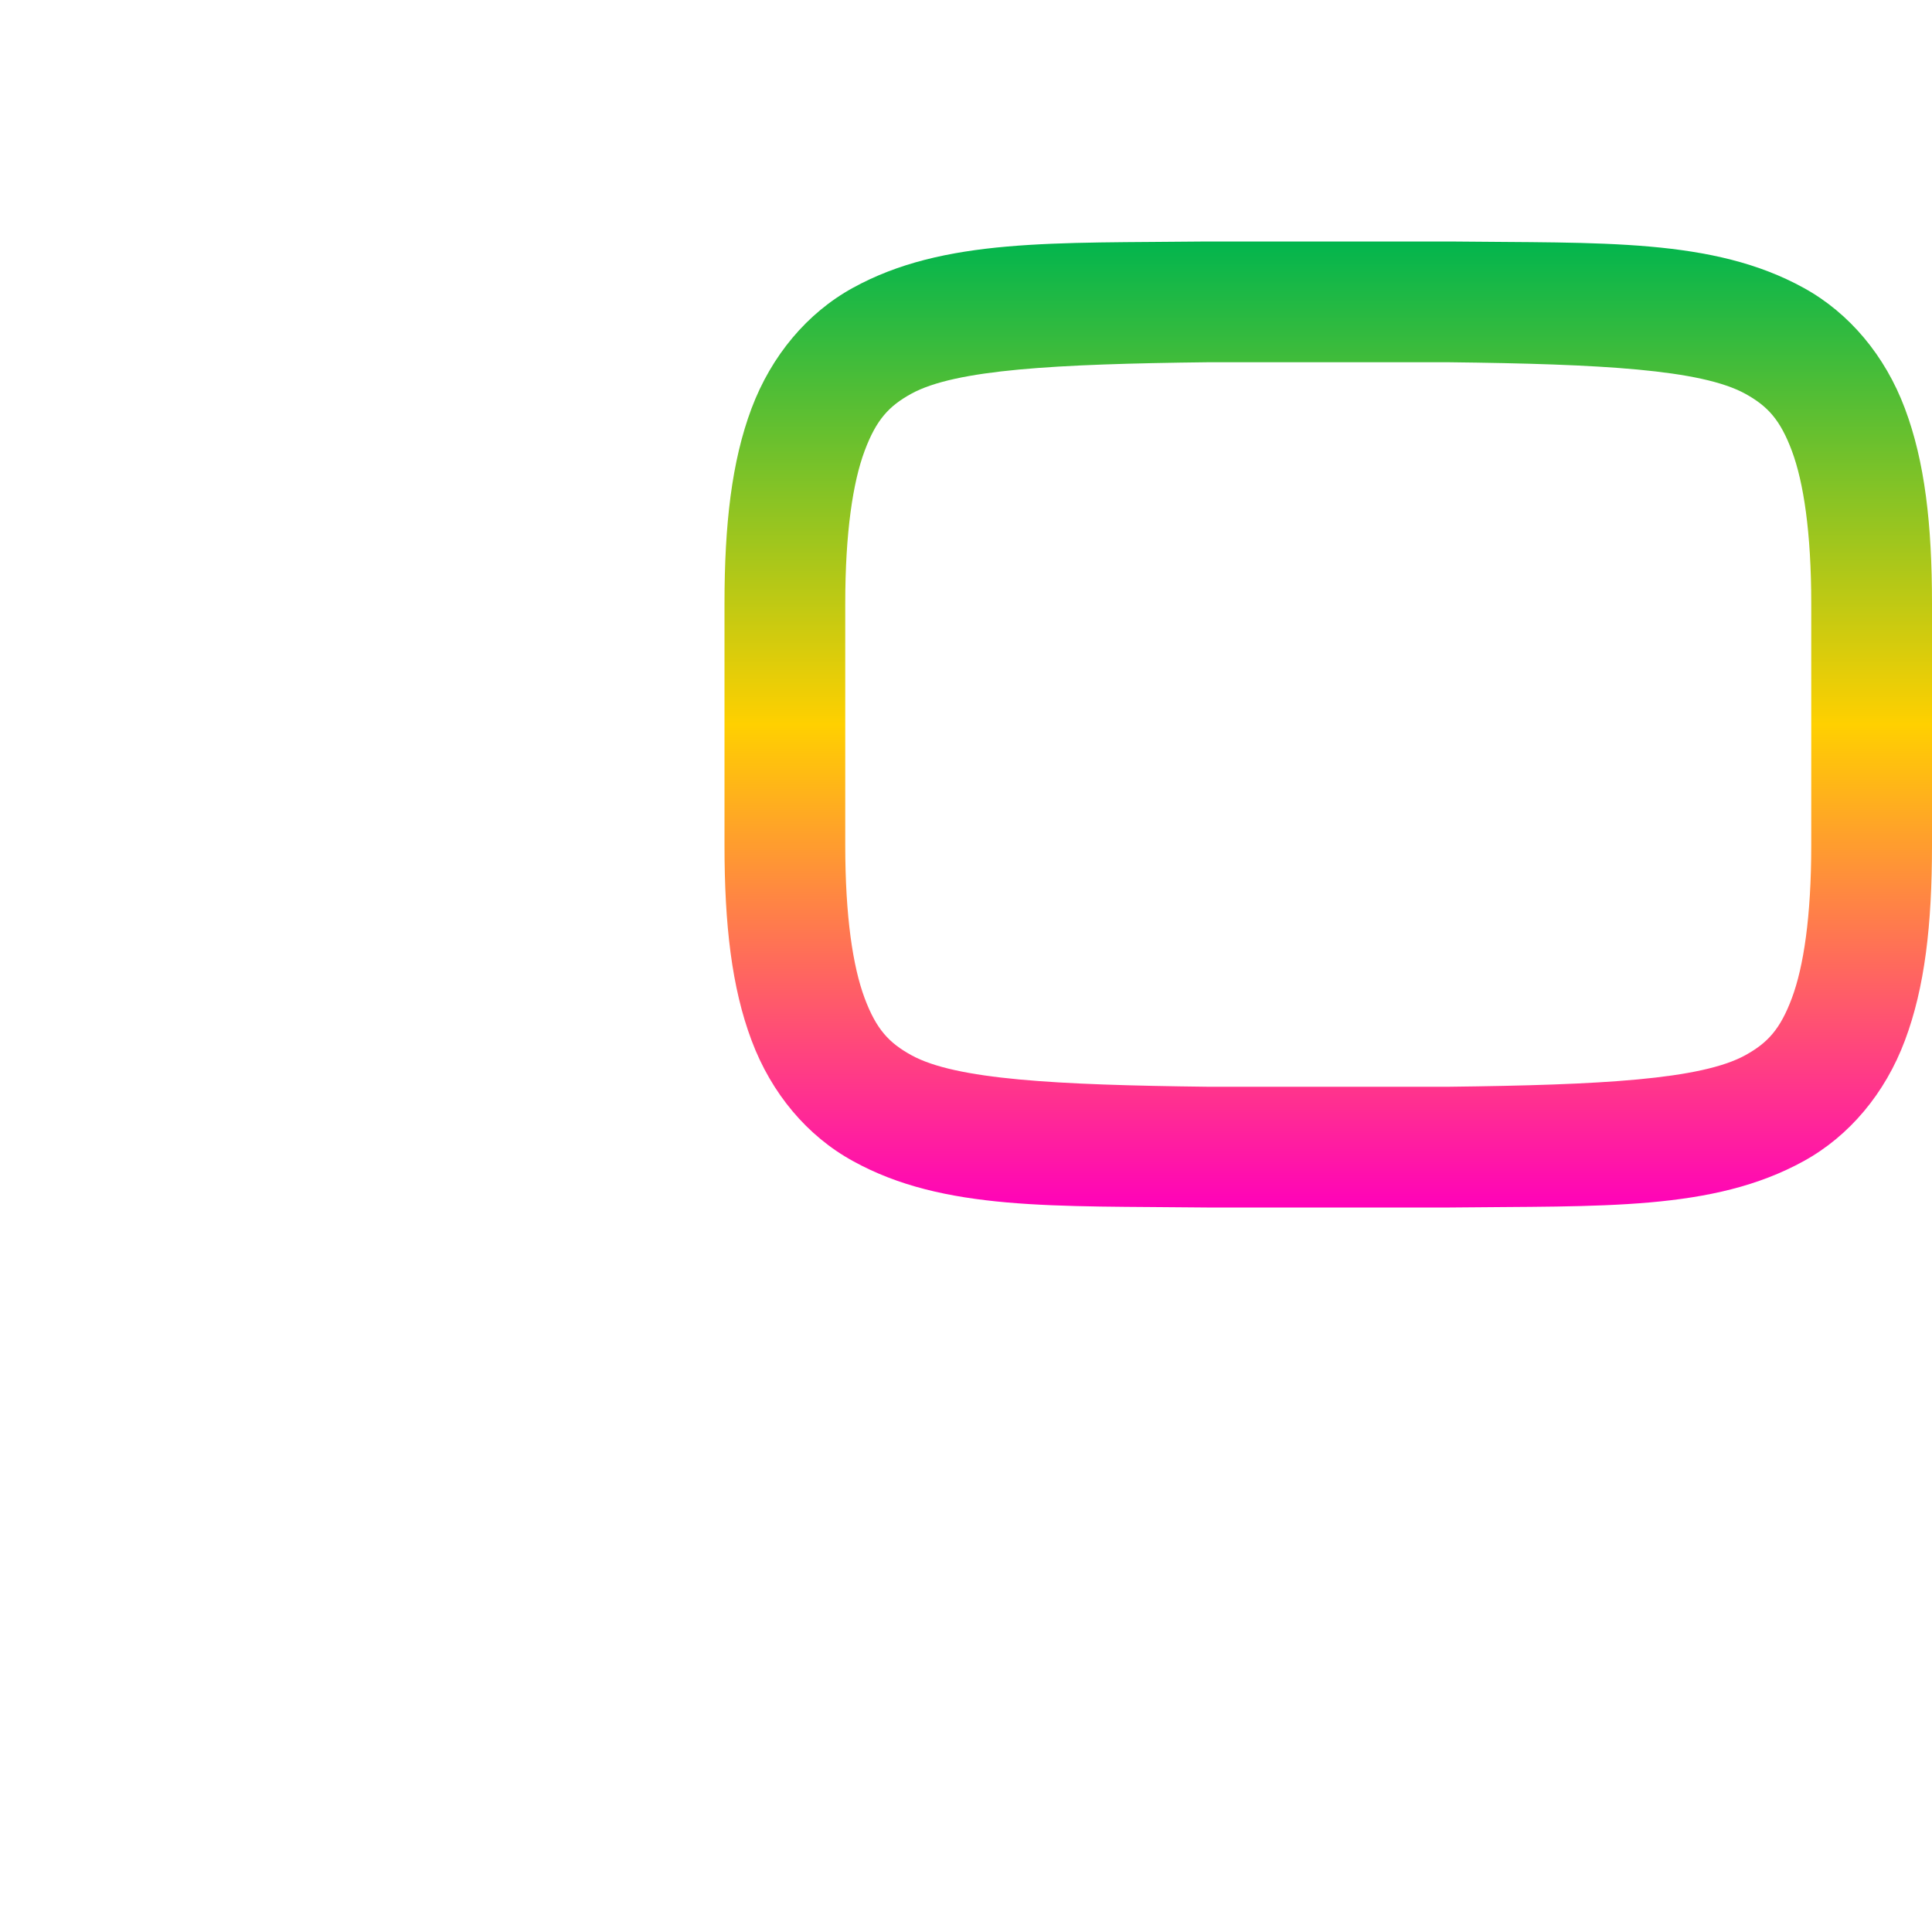 <svg xmlns="http://www.w3.org/2000/svg" xmlns:xlink="http://www.w3.org/1999/xlink" width="64" height="64" viewBox="0 0 64 64" version="1.1"><defs><linearGradient id="linear0" x1="0%" x2="0%" y1="0%" y2="100%"><stop offset="0%" style="stop-color:#00b54e; stop-opacity:1"/><stop offset="50%" style="stop-color:#ffd000; stop-opacity:1"/><stop offset="100%" style="stop-color:#ff00bb; stop-opacity:1"/></linearGradient></defs><g id="surface1"><path style=" stroke:none;fill-rule:nonzero;fill:url(#linear0);" d="M 48.023 40 C 53.055 39.941 56.738 40.125 59.754 38.461 C 61.258 37.633 62.445 36.223 63.102 34.469 C 63.762 32.715 64 30.633 64 28 L 64 20 C 64 17.367 63.762 15.285 63.102 13.531 C 62.445 11.777 61.258 10.367 59.754 9.539 C 56.738 7.875 53.055 8.059 48.023 8 L 39.977 8 C 34.945 8.059 31.262 7.875 28.246 9.539 C 26.742 10.367 25.555 11.777 24.895 13.531 C 24.238 15.285 24 17.367 24 20 L 24 28 C 24 30.633 24.238 32.715 24.898 34.469 C 25.555 36.223 26.742 37.633 28.254 38.461 C 31.262 40.125 34.945 39.941 39.977 40 Z M 48 36 L 40 36 C 34.965 35.941 31.652 35.762 30.188 34.953 C 29.453 34.547 29.031 34.105 28.641 33.062 C 28.254 32.023 28 30.367 28 28 L 28 20 C 28 17.633 28.254 15.977 28.641 14.938 C 29.031 13.895 29.449 13.453 30.18 13.047 C 31.645 12.238 34.965 12.059 40 12 L 48 12 C 53.035 12.059 56.355 12.238 57.82 13.047 C 58.551 13.453 58.969 13.895 59.359 14.938 C 59.746 15.977 60 17.633 60 20 L 60 28 C 60 30.367 59.746 32.023 59.359 33.062 C 58.969 34.105 58.551 34.547 57.82 34.953 C 56.355 35.762 53.035 35.941 48 36 Z M 48 36 "/><use xlink:href="#surface16"/></g></svg>
